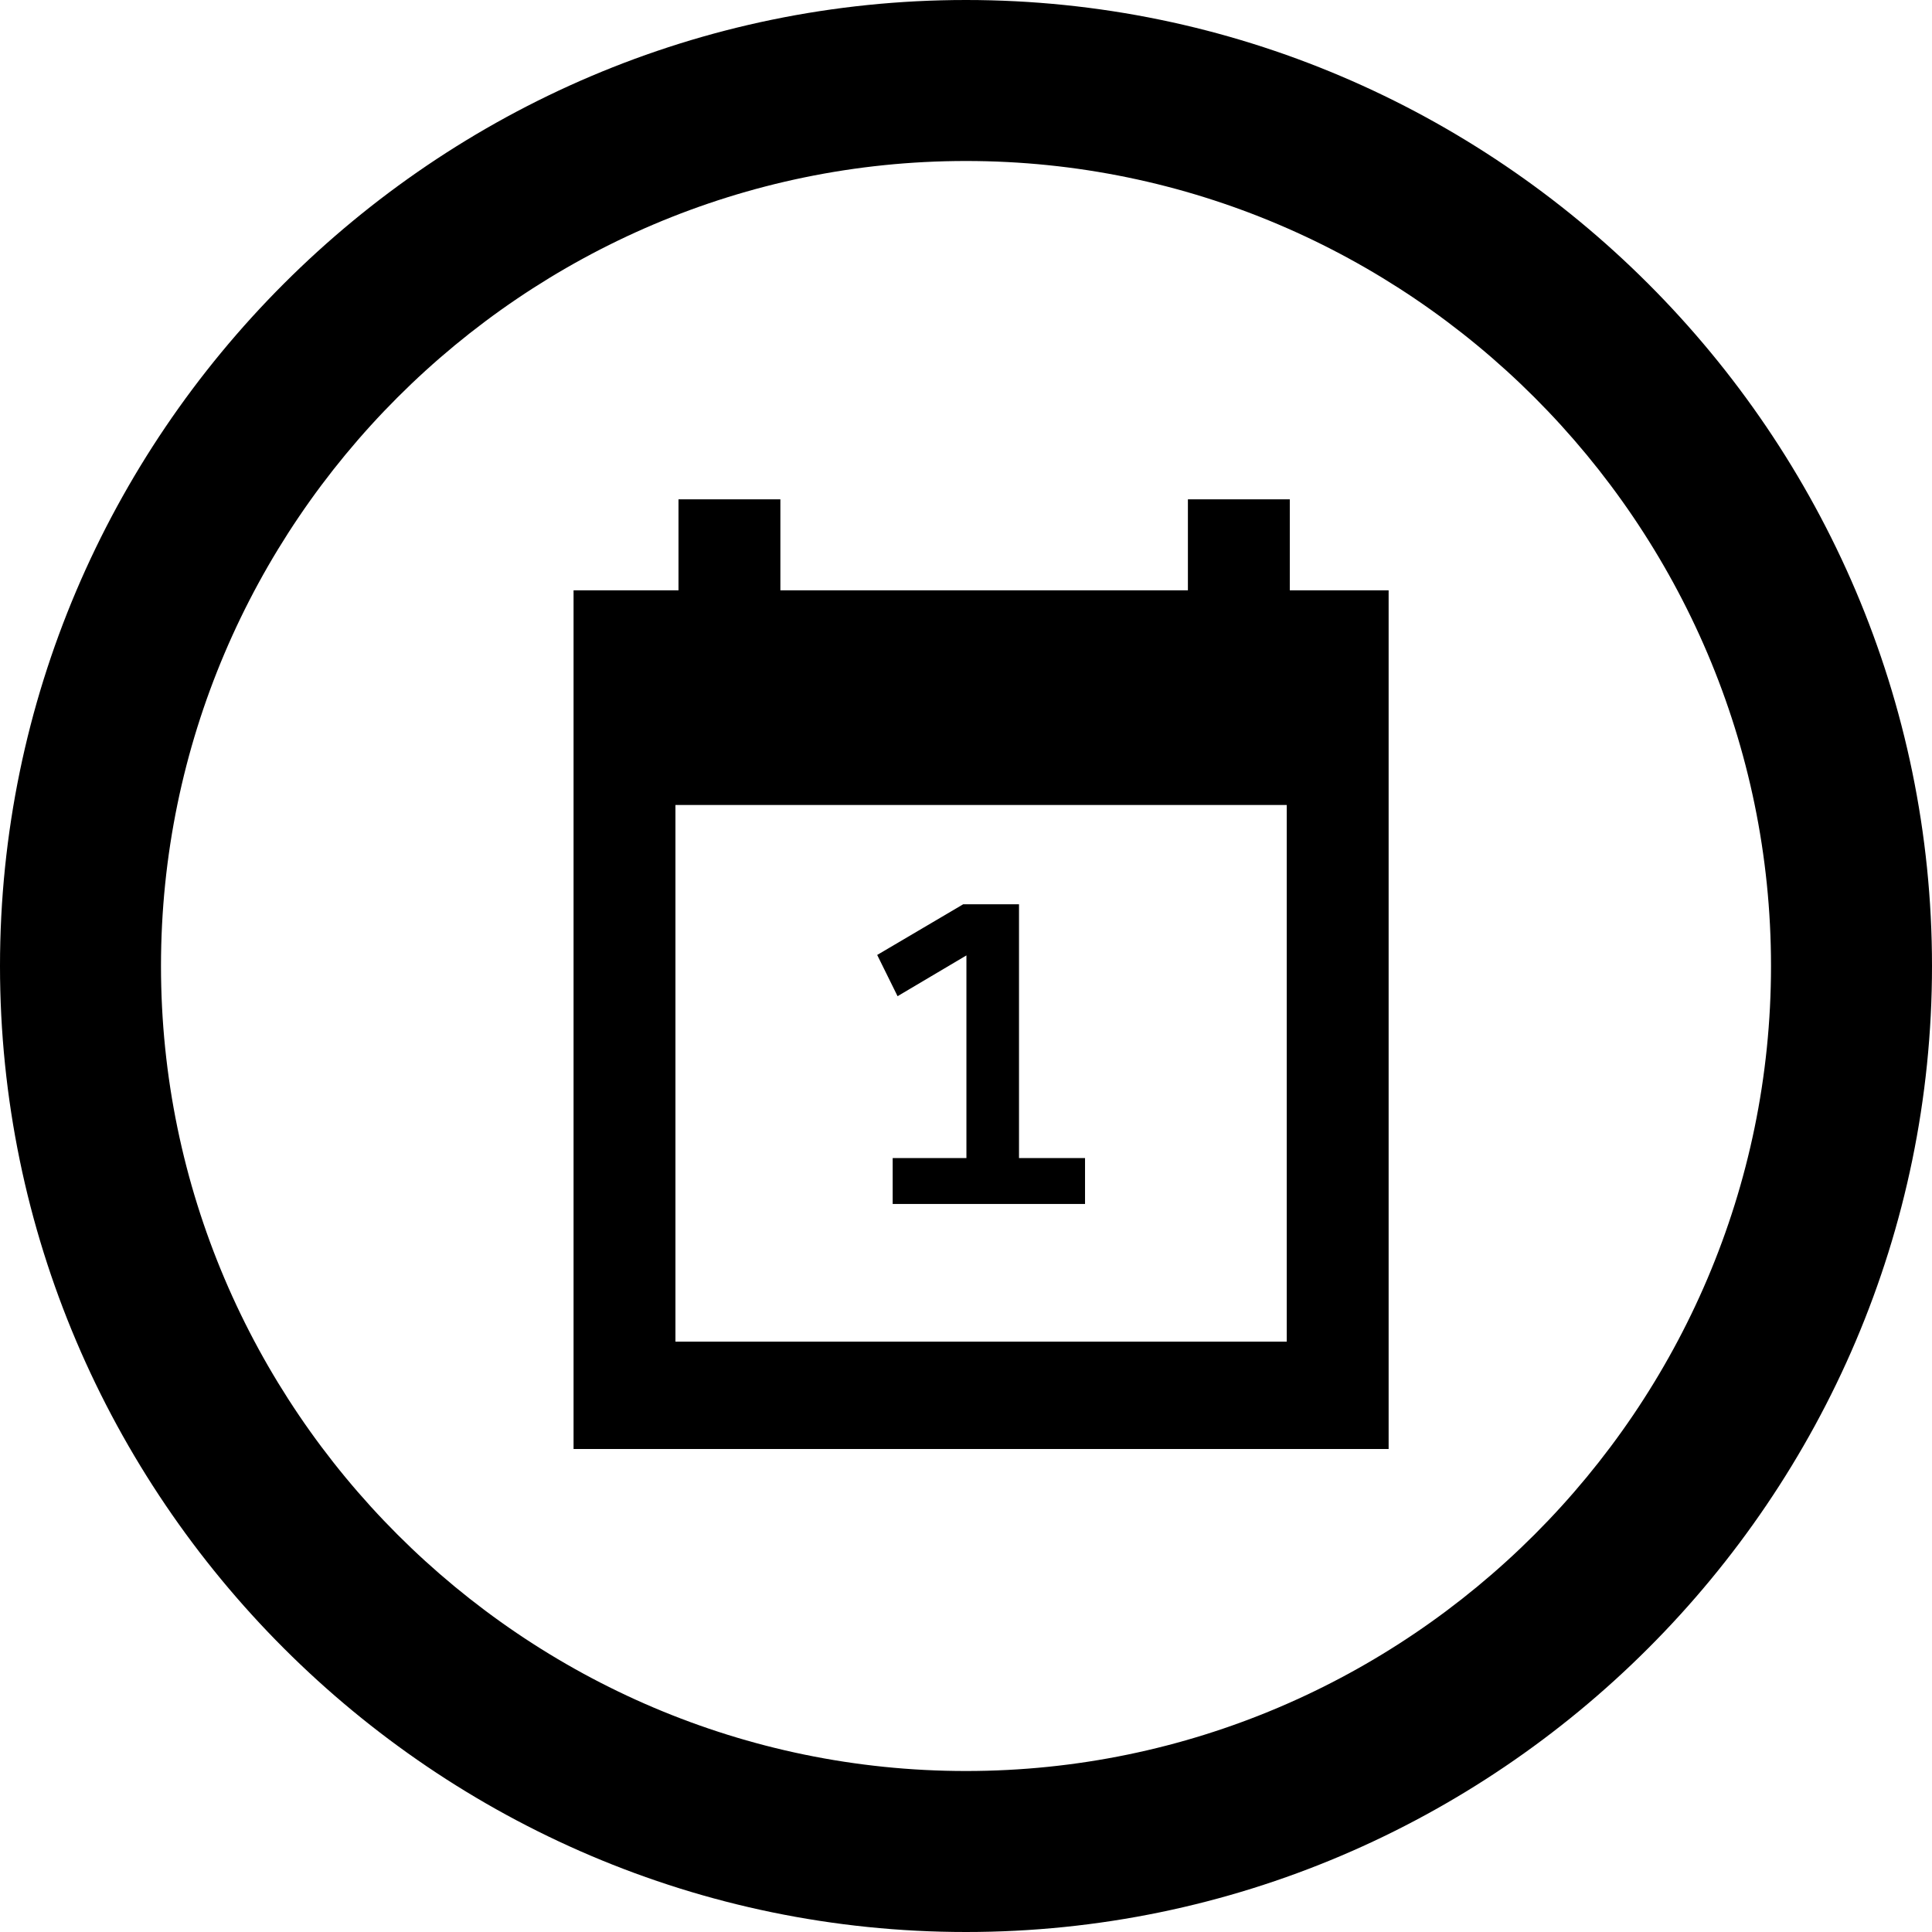 <svg width="64" height="64" viewBox="0 0 64 64" fill="none" xmlns="http://www.w3.org/2000/svg">
<path fill-rule="evenodd" clip-rule="evenodd" d="M19 19.555V25.244V48H46V25.244V19.555H19ZM22.375 44.444V26.666H42.625V44.444H22.375Z" fill="#000"/>
<path fill-rule="evenodd" clip-rule="evenodd" d="M25.851 23.573H22.476V16.541H25.851V23.573ZM42.726 23.573H39.351V16.541H42.726V23.573Z" fill="#000"/>
<path fill-rule="evenodd" clip-rule="evenodd" d="M35.943 39.883V38.362H33.756V29.956H31.906L29.058 31.634L29.733 33L32.014 31.649V38.362H29.571V39.883H35.943Z" fill="#000"/>
<path fill-rule="evenodd" clip-rule="evenodd" d="M32 5.333C46.667 5.333 58.667 17.333 58.667 32C58.667 46.667 46.667 58.667 32 58.667C17.333 58.667 5.333 46.667 5.333 32C5.333 17.333 17.333 5.333 32 5.333ZM32 0C14.4 0 0 14.4 0 32C0 49.6 14.4 64 32 64C49.6 64 64 49.6 64 32C64 14.4 49.6 0 32 0Z" fill="#000"/>
</svg>
